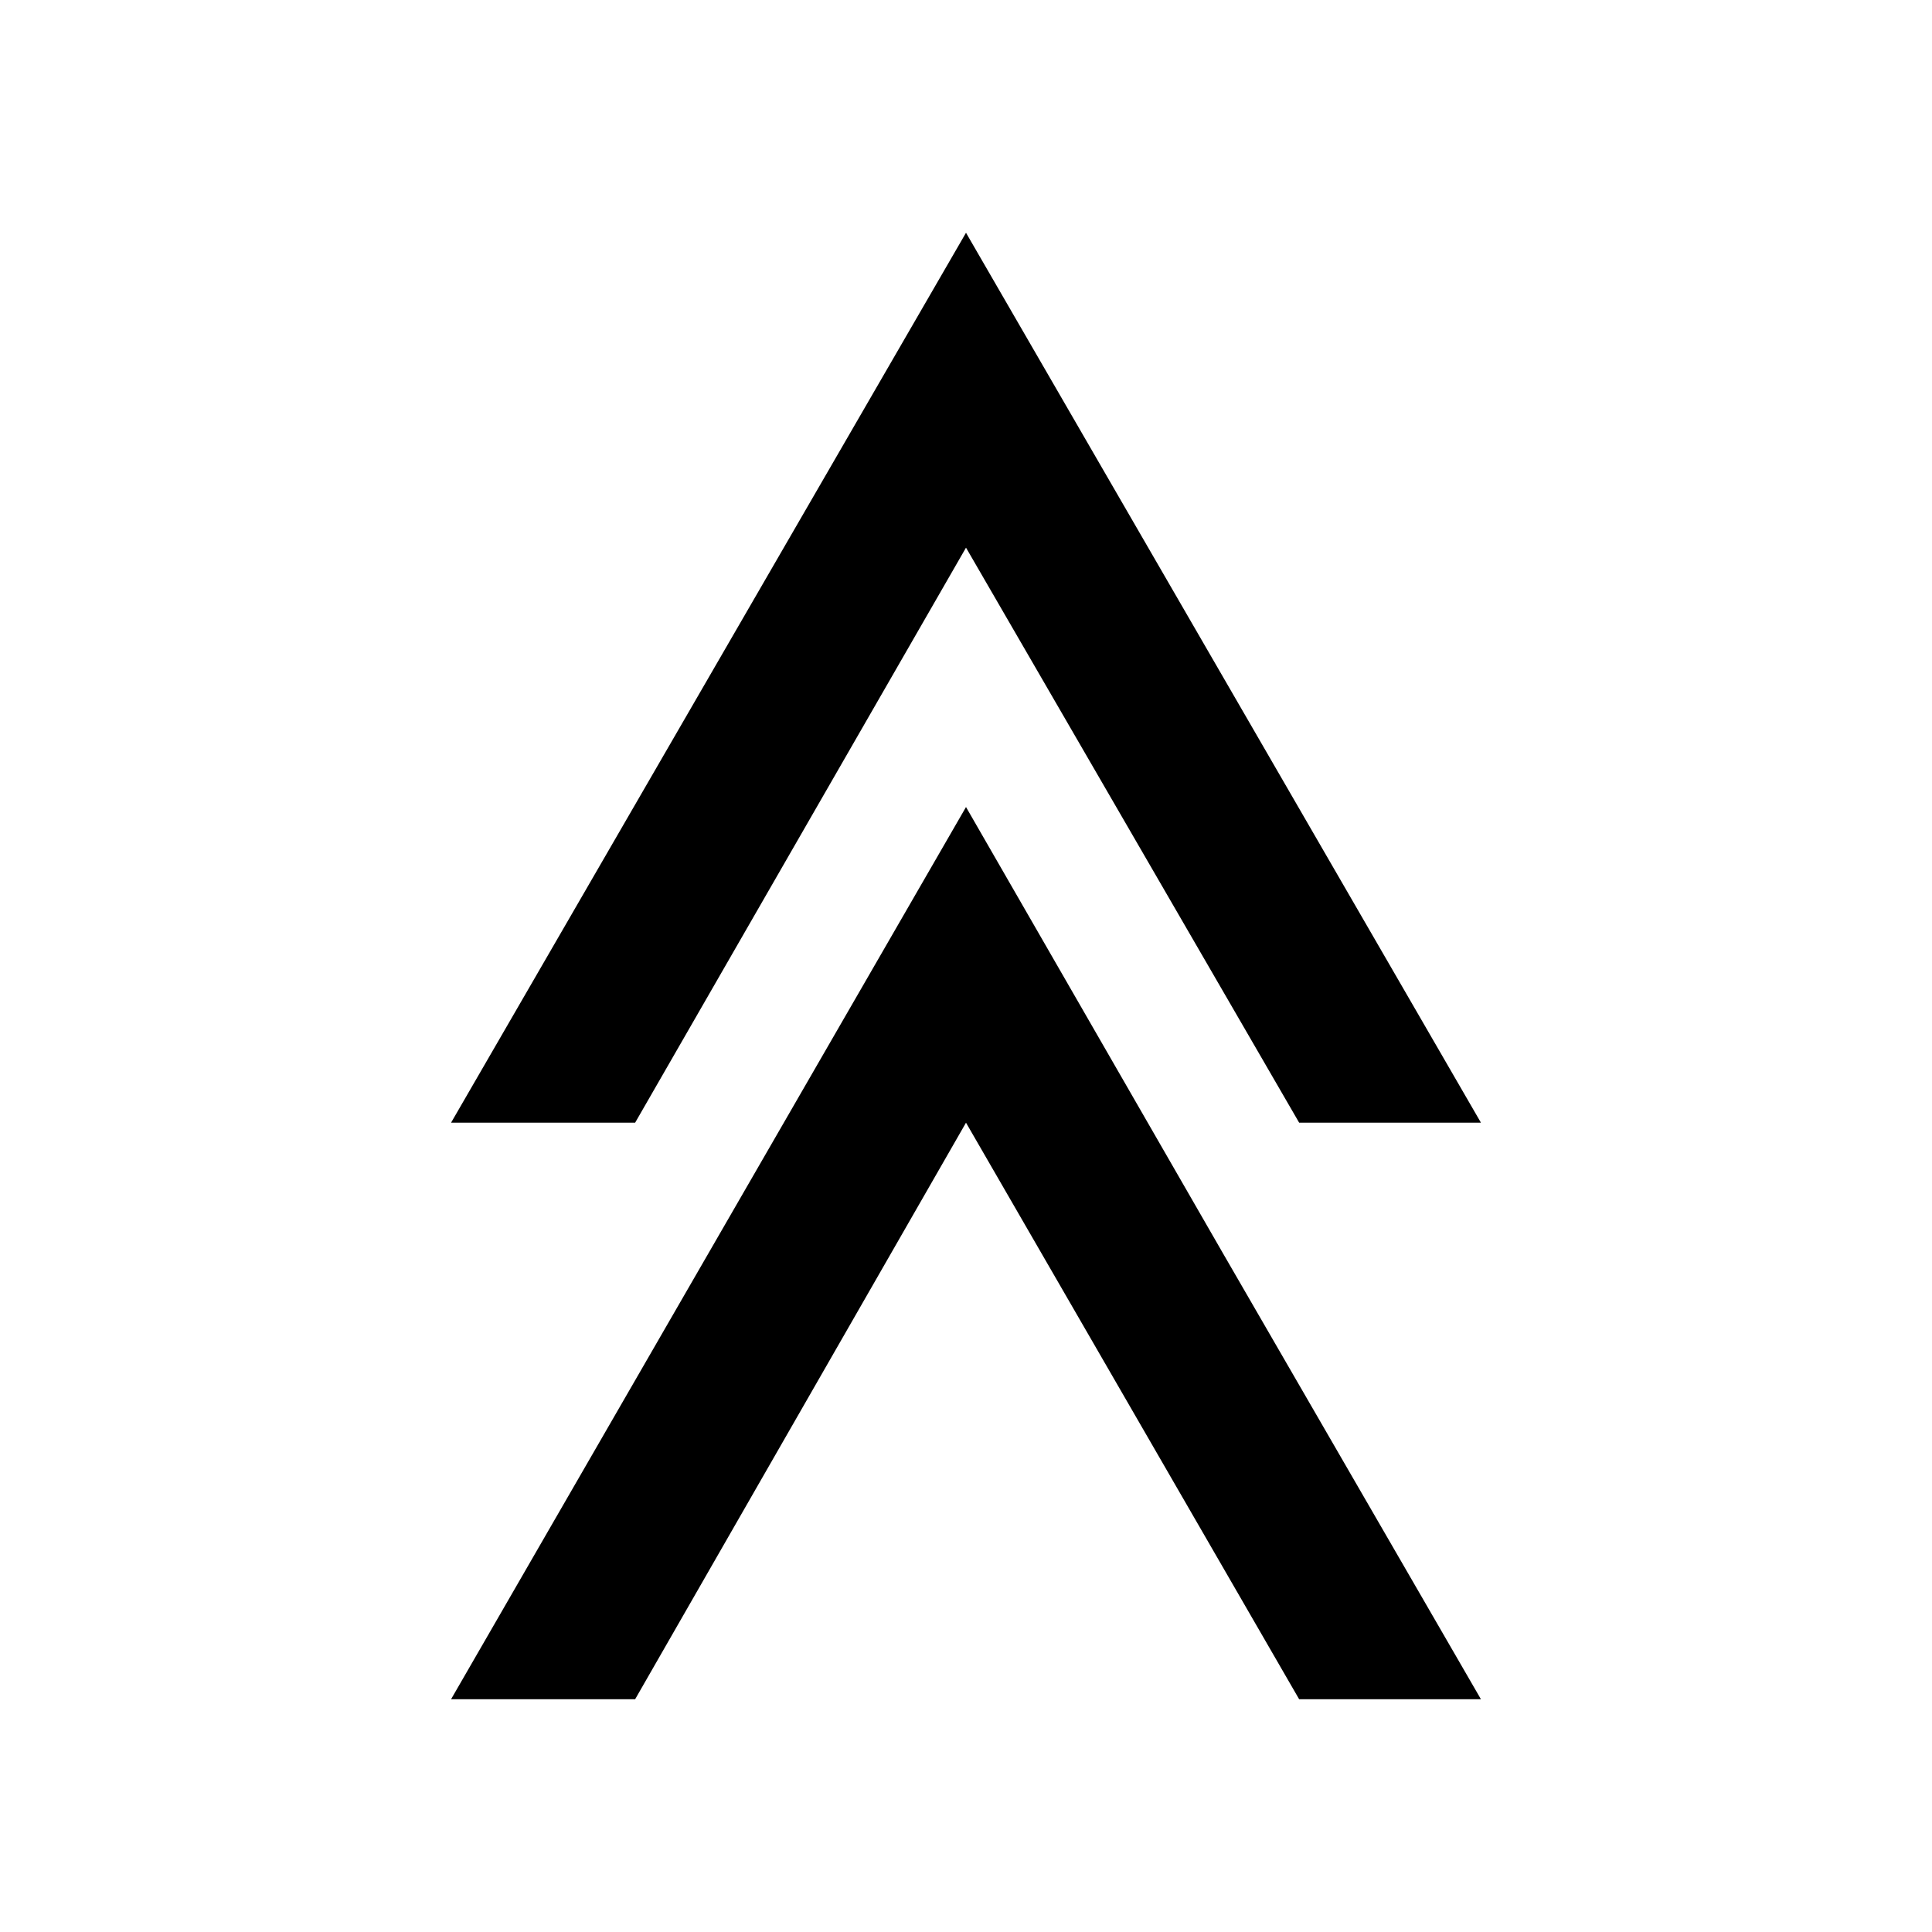 <svg height='100px' width='100px'  fill="#000000" xmlns="http://www.w3.org/2000/svg" xmlns:xlink="http://www.w3.org/1999/xlink" xml:space="preserve" version="1.1" style="shape-rendering:geometricPrecision;text-rendering:geometricPrecision;image-rendering:optimizeQuality;" viewBox="0 0 2540 2540" x="0px" y="0px" fill-rule="evenodd" clip-rule="evenodd"><defs><style type="text/css">
   
    .fil0 {fill:#000000}
   
  </style></defs><g><path class="fil0" d="M1270 1061l338 587 339 586 -239 0 -438 -758 -435 758 -242 0 677 -1173zm0 -755l677 1170 -239 0 -438 -756 -435 756 -242 0 677 -1170z"></path></g></svg>